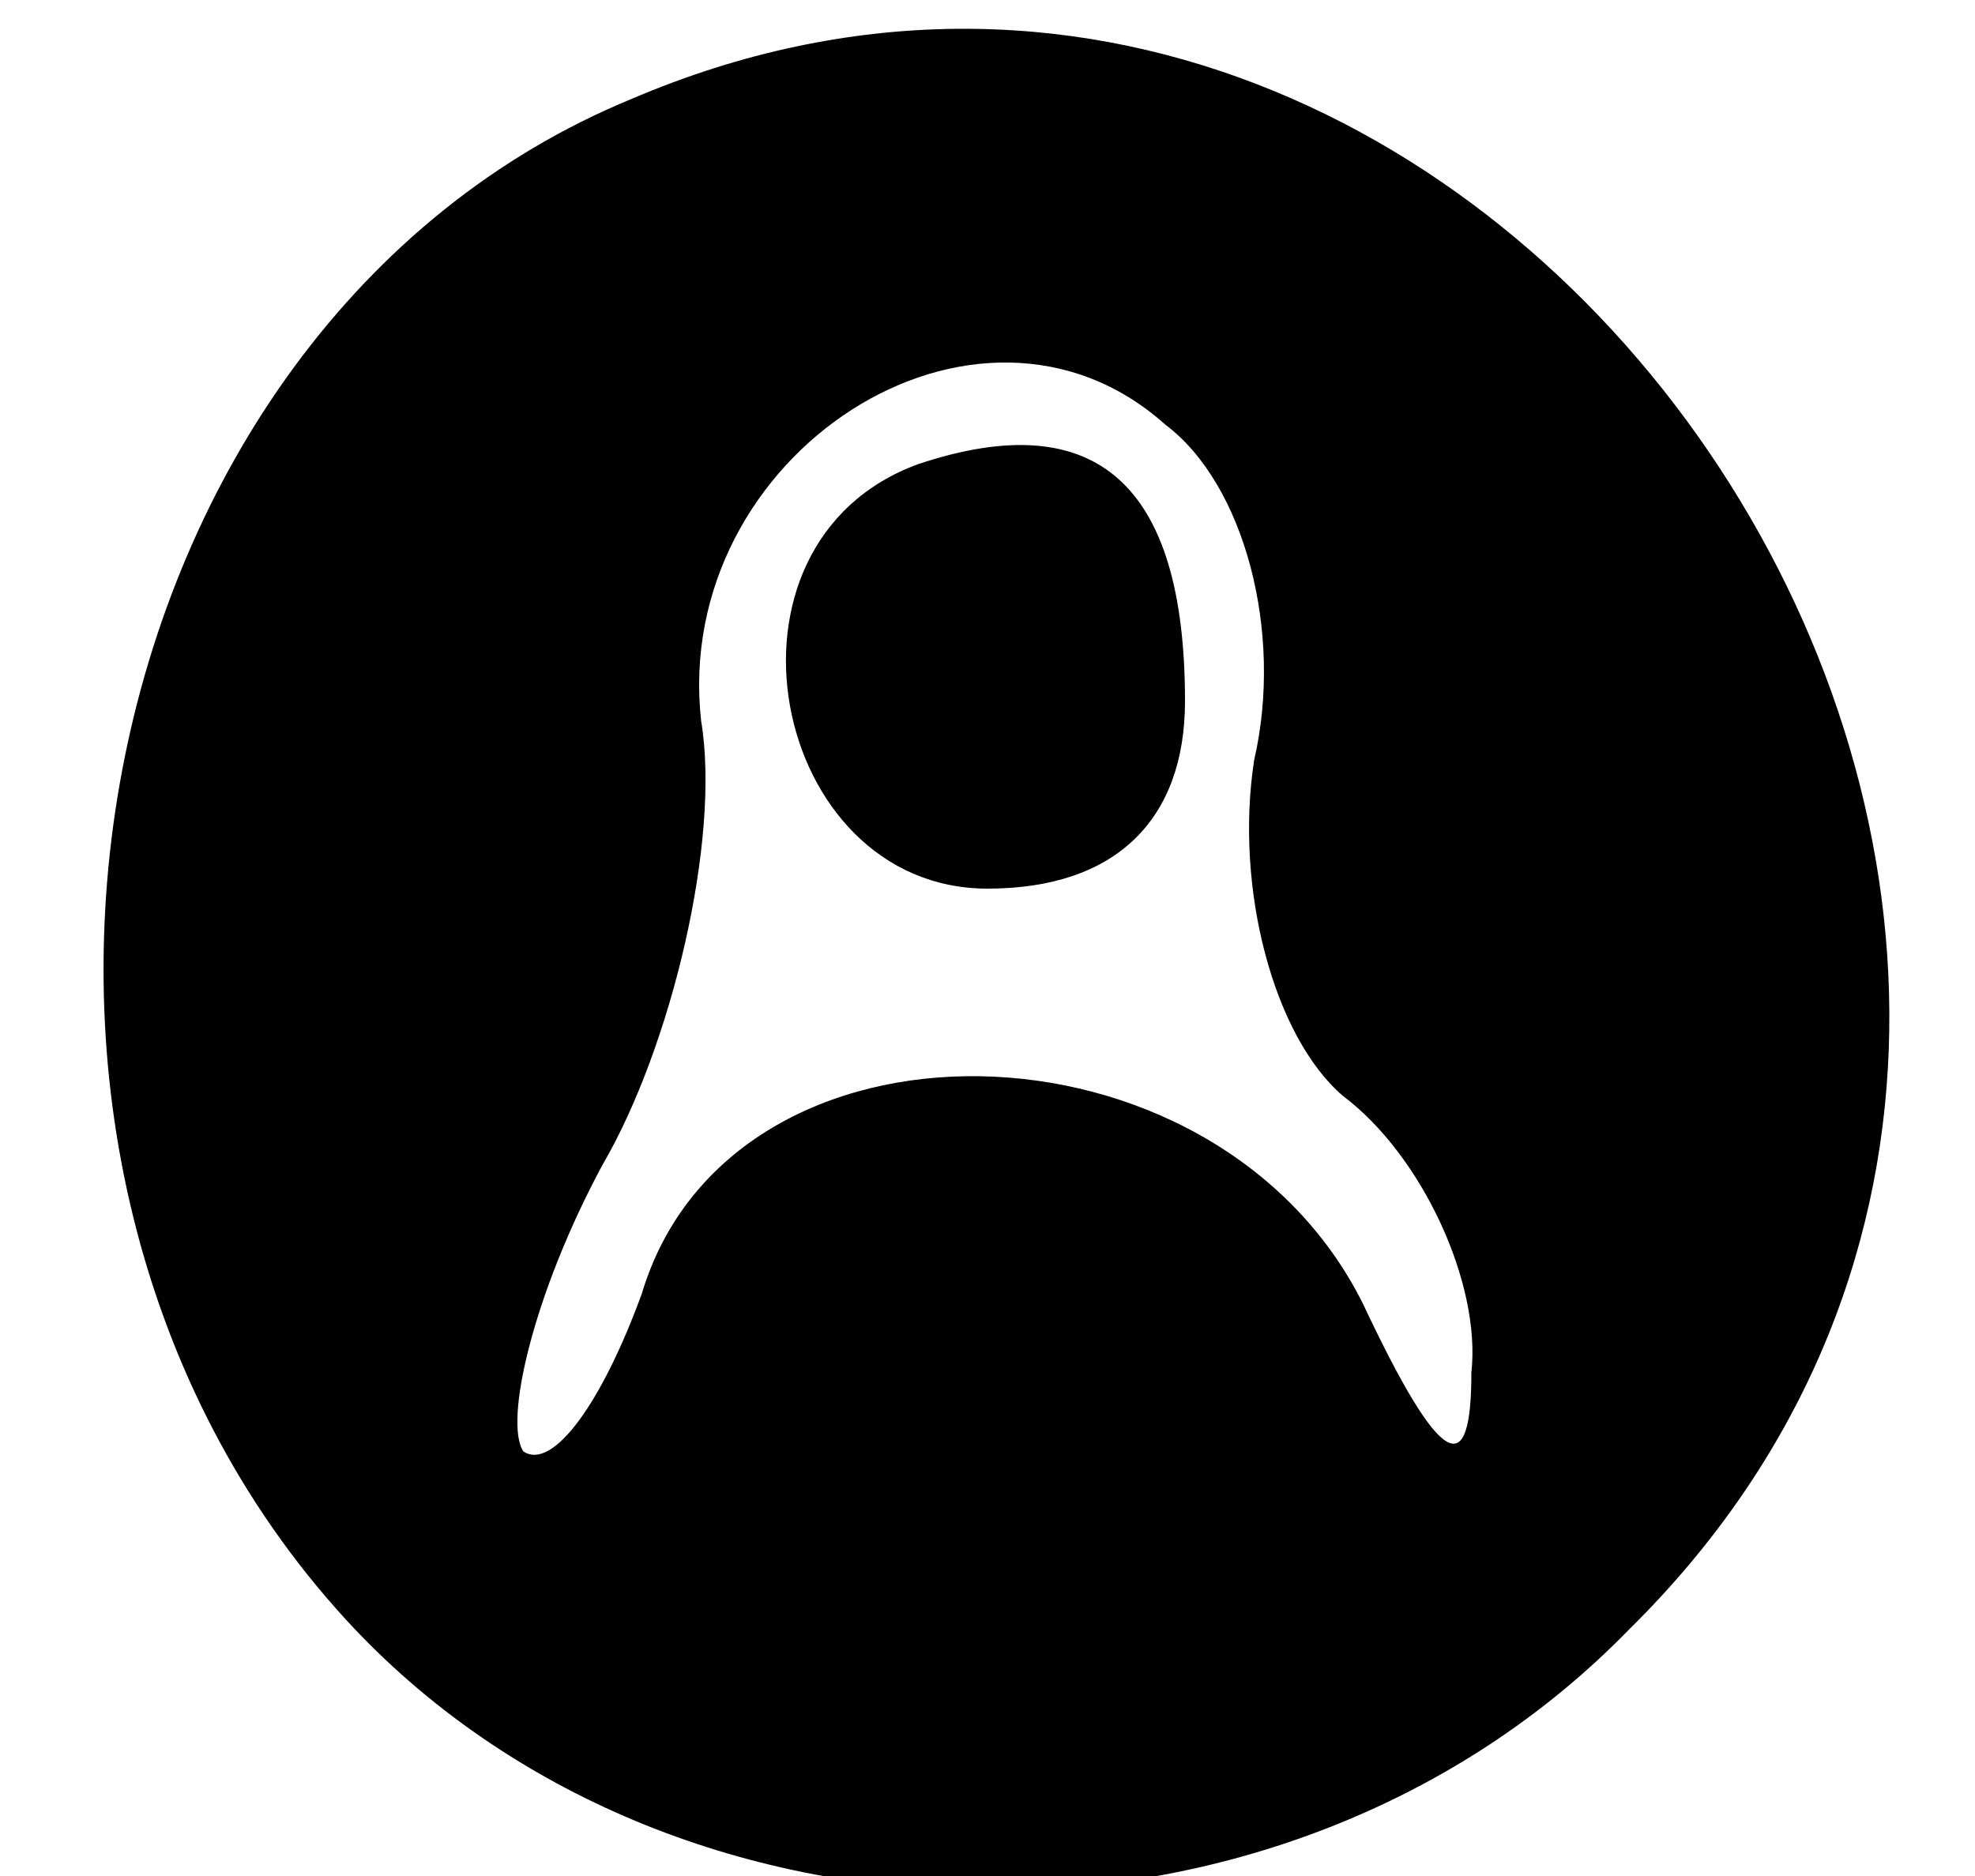 <?xml version="1.0" standalone="no"?>
<!DOCTYPE svg PUBLIC "-//W3C//DTD SVG 20010904//EN"
 "http://www.w3.org/TR/2001/REC-SVG-20010904/DTD/svg10.dtd">
<svg version="1.0" xmlns="http://www.w3.org/2000/svg"
 width="20pt" height="19pt" viewBox="0 0 20 19"
 preserveAspectRatio="xMidYMid meet">

<g transform="translate(0,19) scale(0.1,-0.1)"
fill="#000000" stroke="none">
<path d="M64 180 c-56 -23 -72 -107 -29 -154 33 -36 95 -37 130 -1 70 69 -12
193 -101 155z m63 -67 c-2 -13 2 -28 9 -34 8 -6 14 -19 13 -28 0 -11 -3 -10
-11 7 -15 30 -64 31 -73 1 -4 -11 -9 -18 -12 -16 -2 3 1 16 8 29 7 12 12 33
10 45 -3 27 28 47 47 30 8 -6 12 -21 9 -34z"/>
<path d="M93 143 c-22 -8 -15 -43 7 -43 13 0 20 7 20 19 0 22 -9 30 -27 24z"/>
</g>
</svg>
